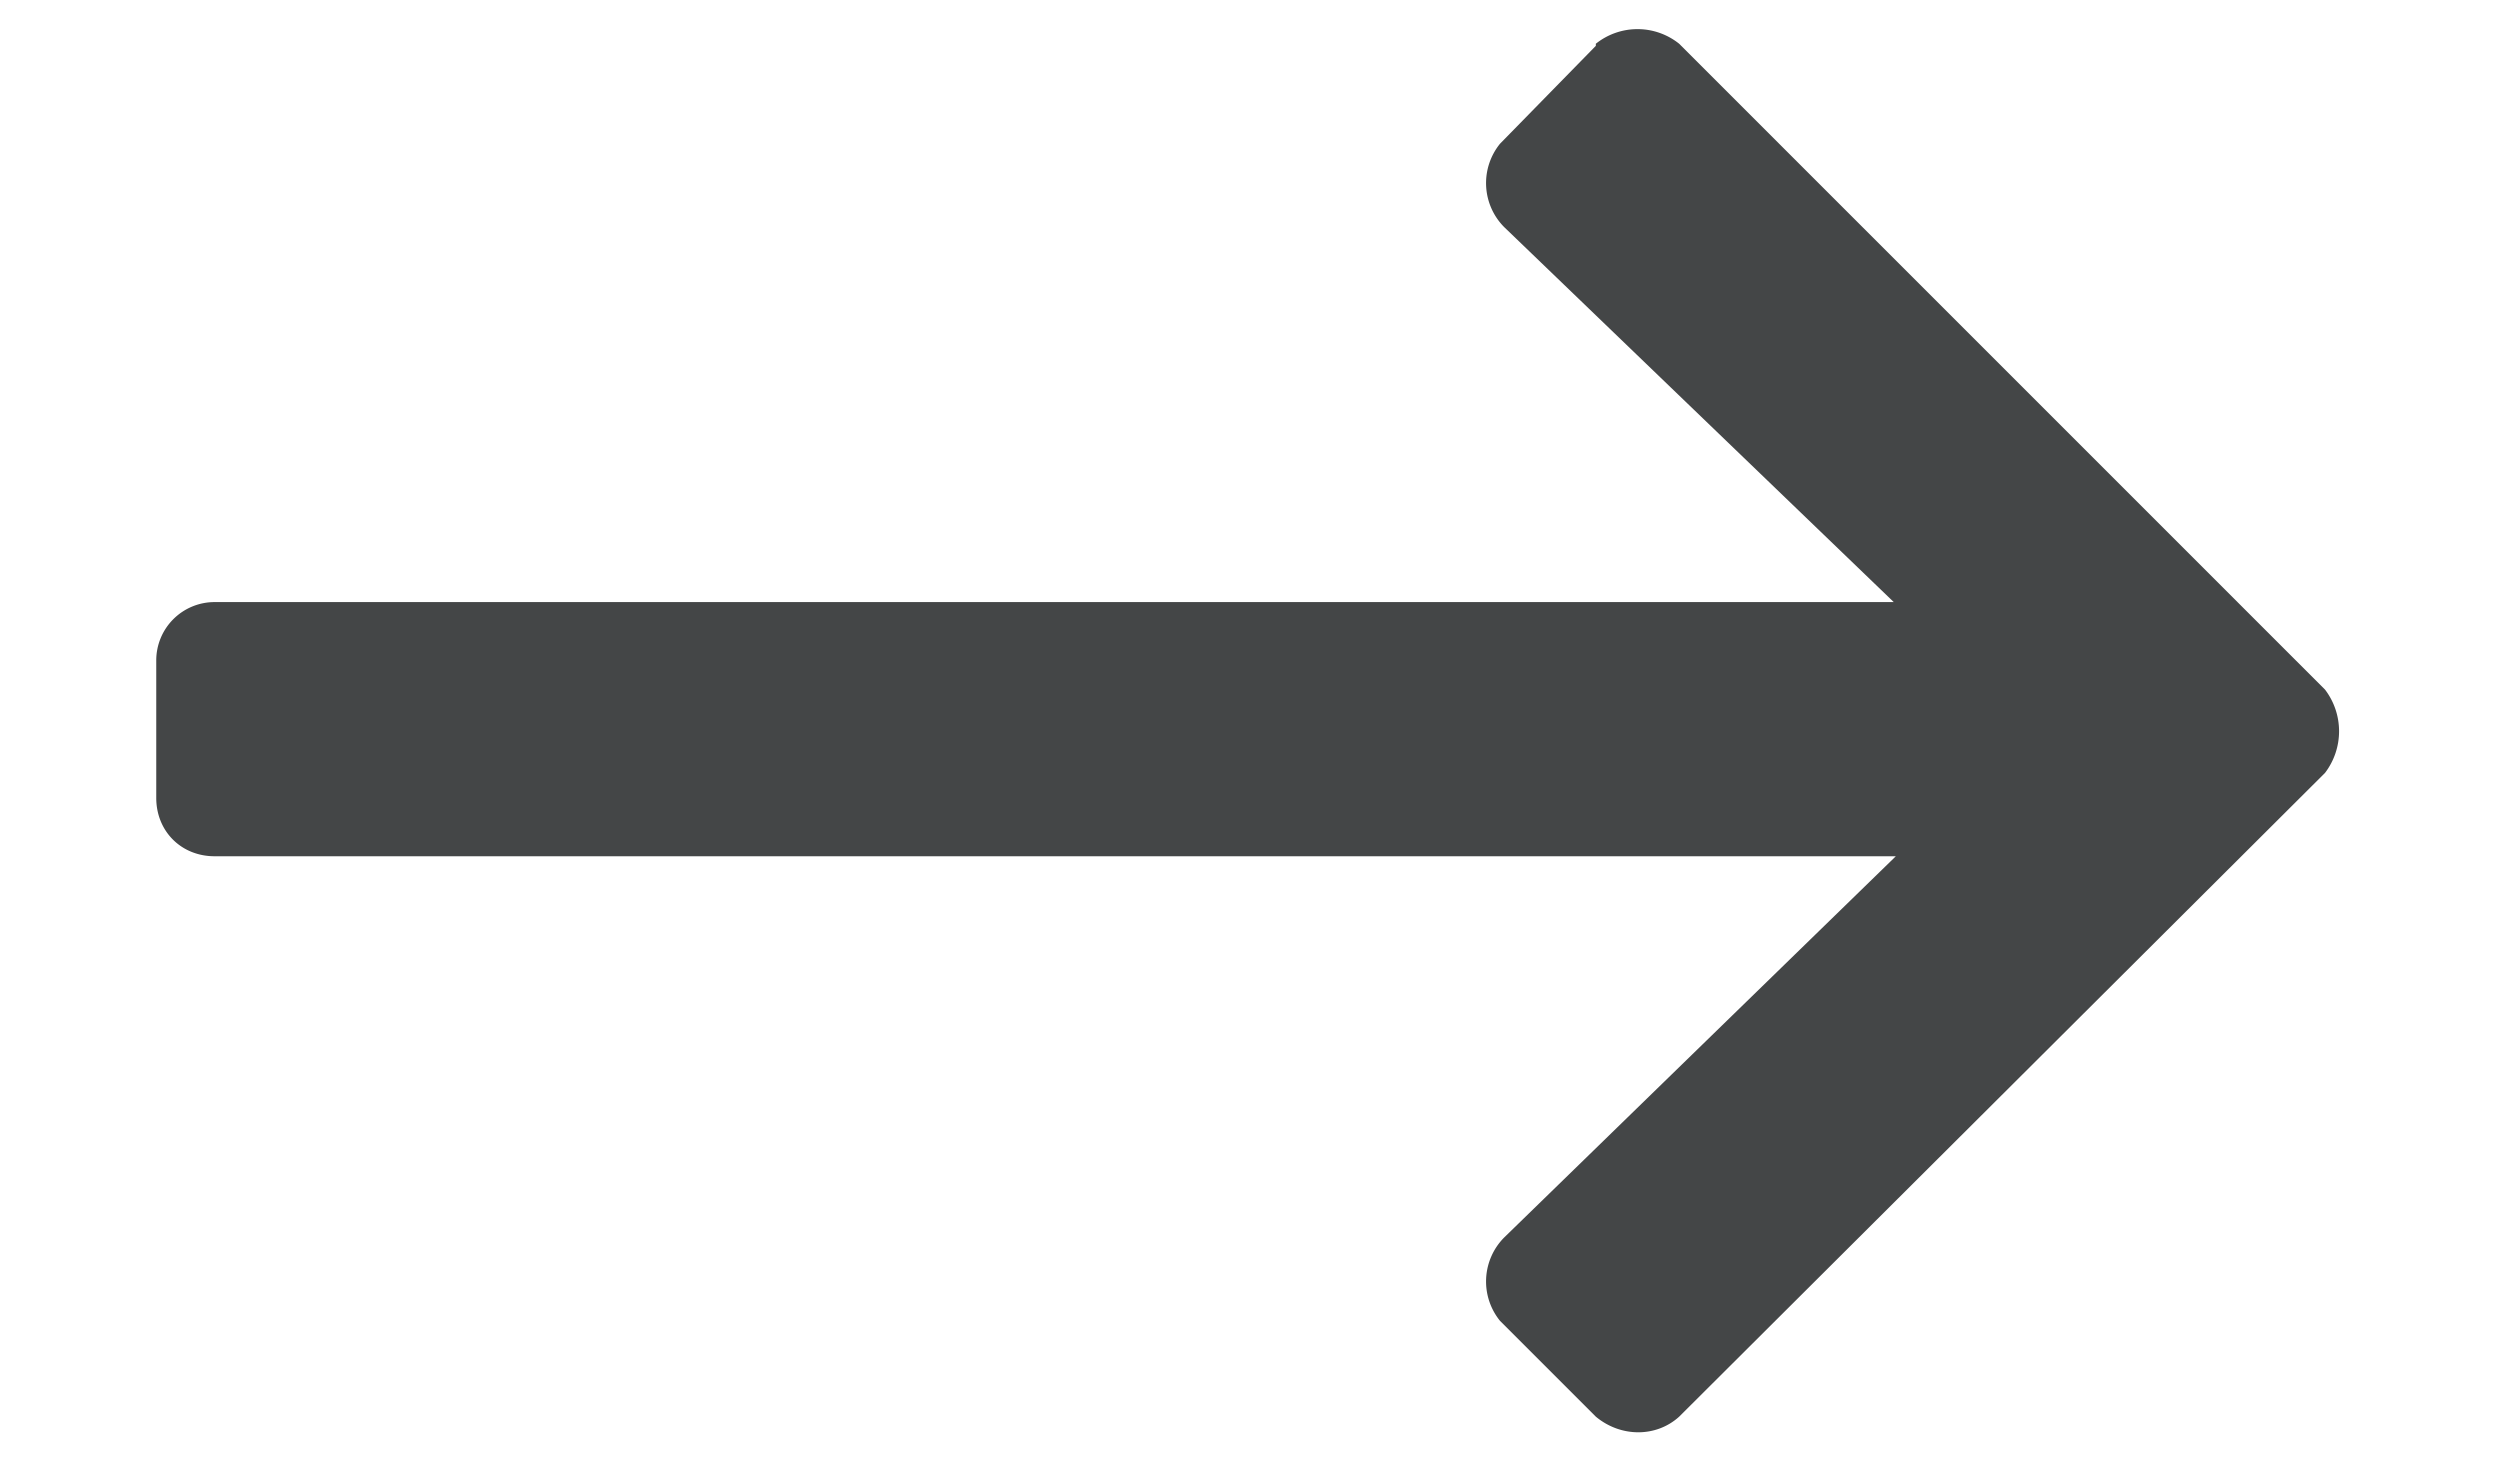 <svg xmlns="http://www.w3.org/2000/svg" fill="none" viewBox="0 0 12 7">
  <path fill="#444647" d="M7.66.22 7.2.69a.3.3 0 0 0 .02.4l1.87 1.8H1.03a.28.28 0 0 0-.28.28v.66c0 .16.12.28.28.28H9.1L7.22 5.94a.3.3 0 0 0-.02.4l.46.46c.12.1.29.1.4 0l3.1-3.09a.33.33 0 0 0 0-.4L8.06.21a.32.32 0 0 0-.4 0z"/>
</svg>